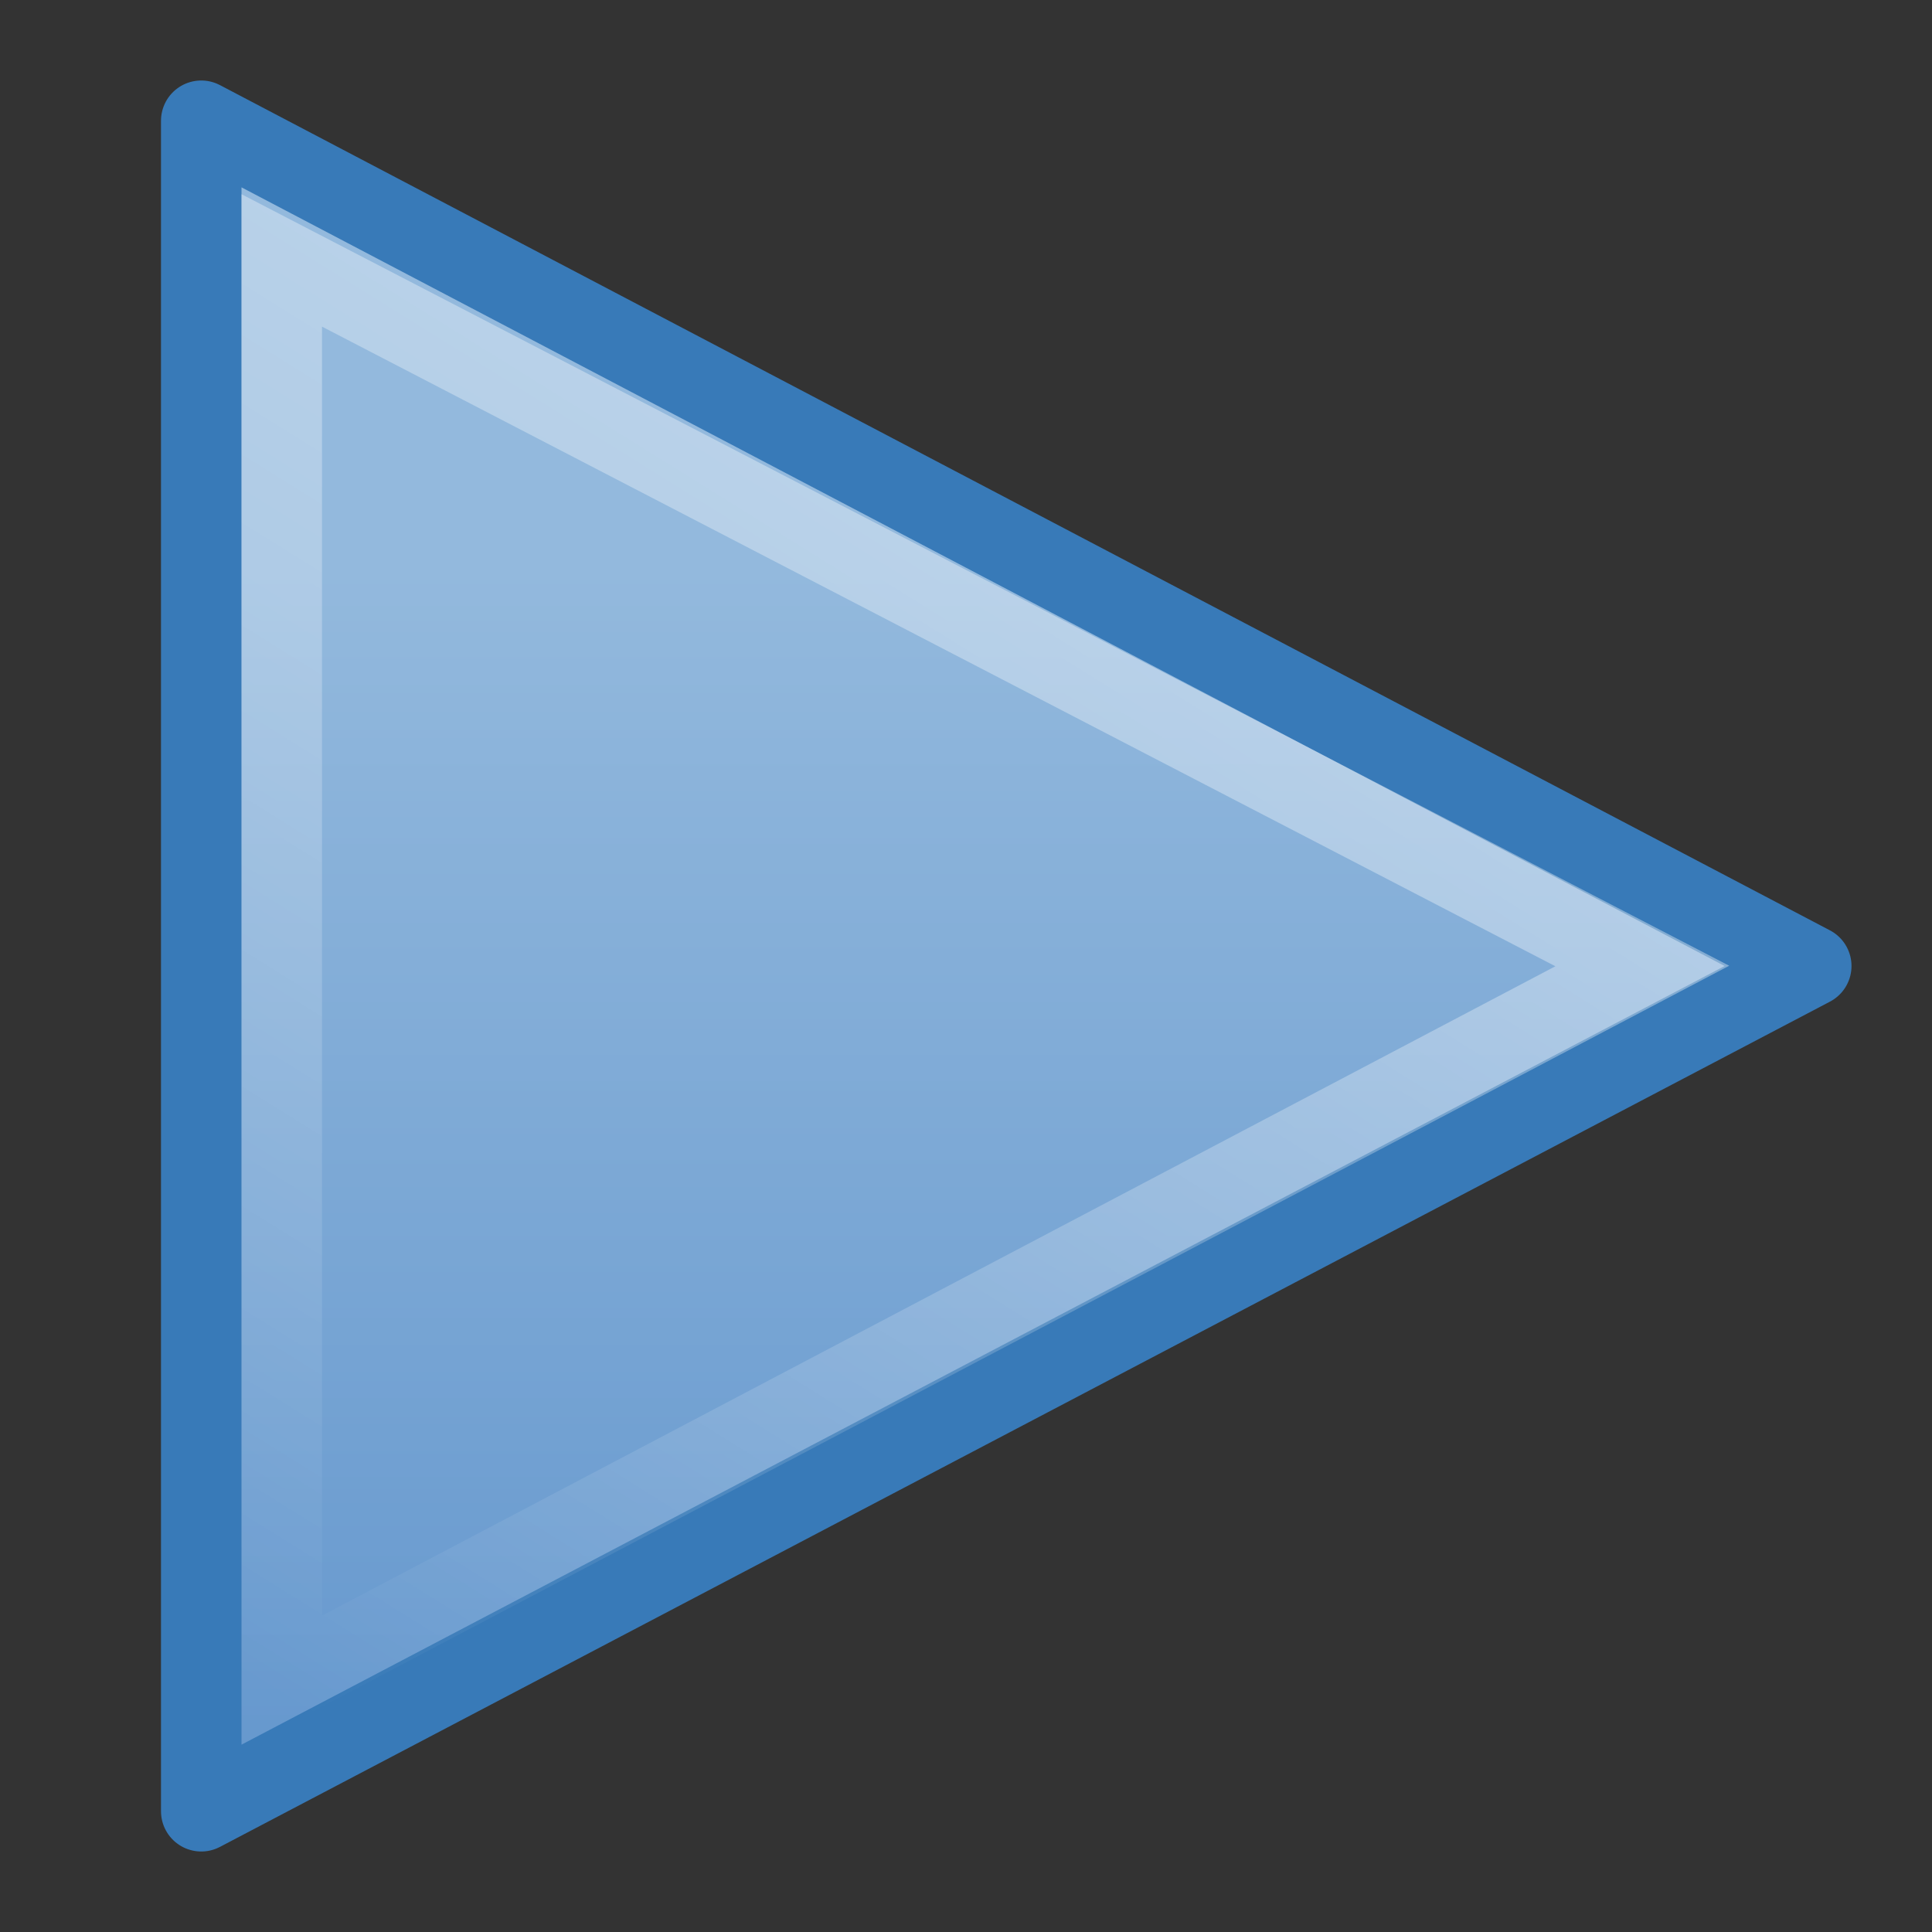 <?xml version="1.0" encoding="UTF-8" standalone="no"?>
<!-- Created with Inkscape (http://www.inkscape.org/) -->

<svg
   xmlns:svg="http://www.w3.org/2000/svg"
   xmlns="http://www.w3.org/2000/svg"
   xmlns:xlink="http://www.w3.org/1999/xlink"
   version="1.0"
   width="24"
   height="24"
   id="svg2473">
  <rect width="100%" height="100%" fill="#333333" stroke="none"/>
  <defs
     id="defs2475">
    <linearGradient
       id="linearGradient4222">
      <stop
         id="stop4224"
         style="stop-color:white;stop-opacity:1"
         offset="0" />
      <stop
         id="stop4226"
         style="stop-color:white;stop-opacity:0"
         offset="1" />
    </linearGradient>
    <linearGradient
       x1="34.404"
       y1="14.66"
       x2="13.759"
       y2="46.874"
       id="linearGradient3250"
       xlink:href="#linearGradient4222"
       gradientUnits="userSpaceOnUse"
       gradientTransform="matrix(0.502,0,0,0.488,2.365,22.509)" />
    <linearGradient
       id="linearGradient2264">
      <stop
         id="stop2266"
         style="stop-color:#93b9dd;stop-opacity:1"
         offset="0" />
      <stop
         id="stop2268"
         style="stop-color:#6396cd;stop-opacity:1"
         offset="1" />
    </linearGradient>
    <linearGradient
       x1="18.037"
       y1="14.511"
       x2="18.037"
       y2="43.878"
       id="linearGradient3248"
       xlink:href="#linearGradient2264"
       gradientUnits="userSpaceOnUse"
       gradientTransform="matrix(0.603,0,0,0.536,-0.181,21.488)" />
  </defs>
  <g
     id="layer1">
    <g
       transform="translate(-2.507,-22.23)"
       id="g3244"
       style="display:inline">
      <path
         d="m 5.007,44.73 0,-21 20,10.5 -20,10.5 z"
         id="path3375"
         style="fill:url(#linearGradient3248);fill-opacity:1;fill-rule:evenodd;stroke:#387ab8;stroke-width:1;stroke-linecap:round;stroke-linejoin:round;stroke-miterlimit:4;stroke-opacity:1;stroke-dasharray:none;stroke-dashoffset:0;marker:none;visibility:visible;display:inline;overflow:visible" />
      <path
         d="m 6.007,43.128 0,-17.663 16.901,8.765 -16.901,8.898 z"
         id="path2294"
         style="opacity:0.41;fill:none;stroke:url(#linearGradient3250);stroke-width:1;stroke-linecap:round;stroke-linejoin:miter;stroke-miterlimit:4;stroke-opacity:1;stroke-dasharray:none;stroke-dashoffset:0;marker:none;visibility:visible;display:inline;overflow:visible" />
    </g>
  </g>
</svg>
